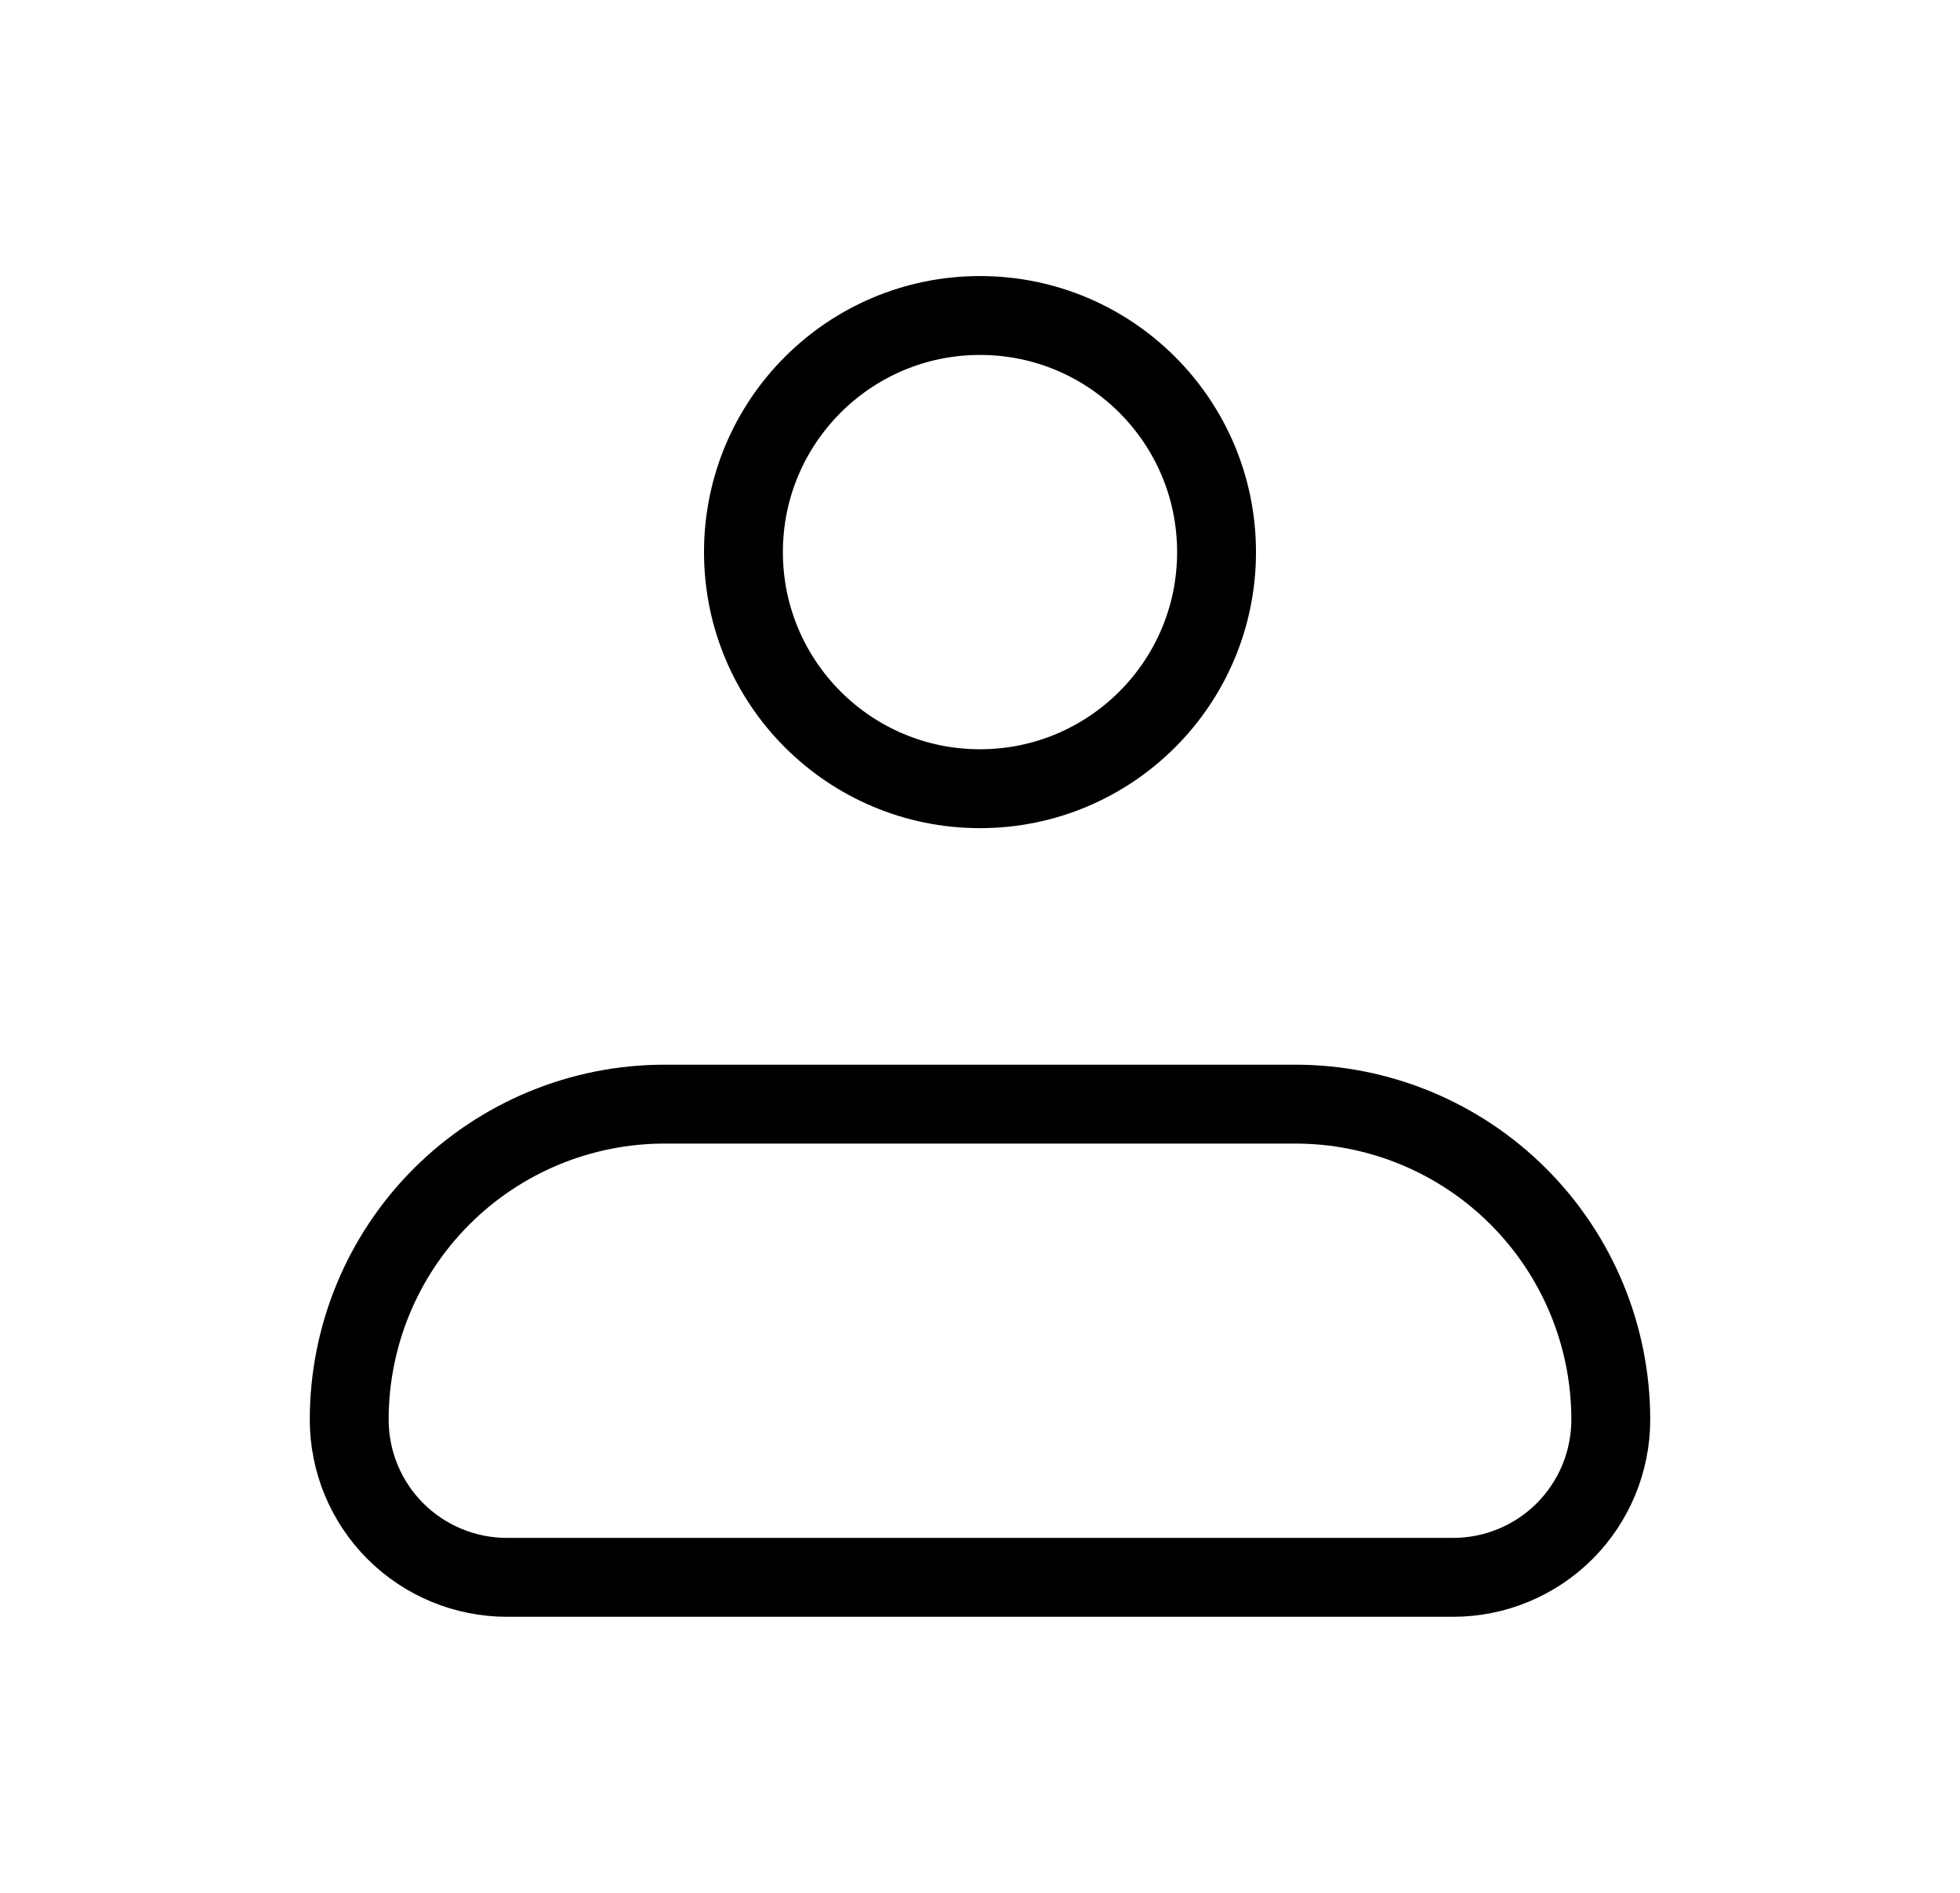 <svg width="29" height="28" viewBox="0 0 29 28" fill="none" xmlns="http://www.w3.org/2000/svg">
<path d="M5.167 21C5.167 19.762 5.658 18.575 6.533 17.7C7.409 16.825 8.595 16.333 9.833 16.333H19.166C20.404 16.333 21.591 16.825 22.466 17.7C23.341 18.575 23.833 19.762 23.833 21C23.833 21.619 23.587 22.212 23.15 22.65C22.712 23.087 22.119 23.333 21.5 23.333H7.5C6.881 23.333 6.288 23.087 5.85 22.65C5.412 22.212 5.167 21.619 5.167 21Z" stroke="black" stroke-width="1.167" stroke-linejoin="round"/>
<path d="M14.5 11.667C16.433 11.667 18 10.1 18 8.167C18 6.234 16.433 4.667 14.5 4.667C12.567 4.667 11 6.234 11 8.167C11 10.1 12.567 11.667 14.5 11.667Z" stroke="black" stroke-width="1.167"/>
</svg>
